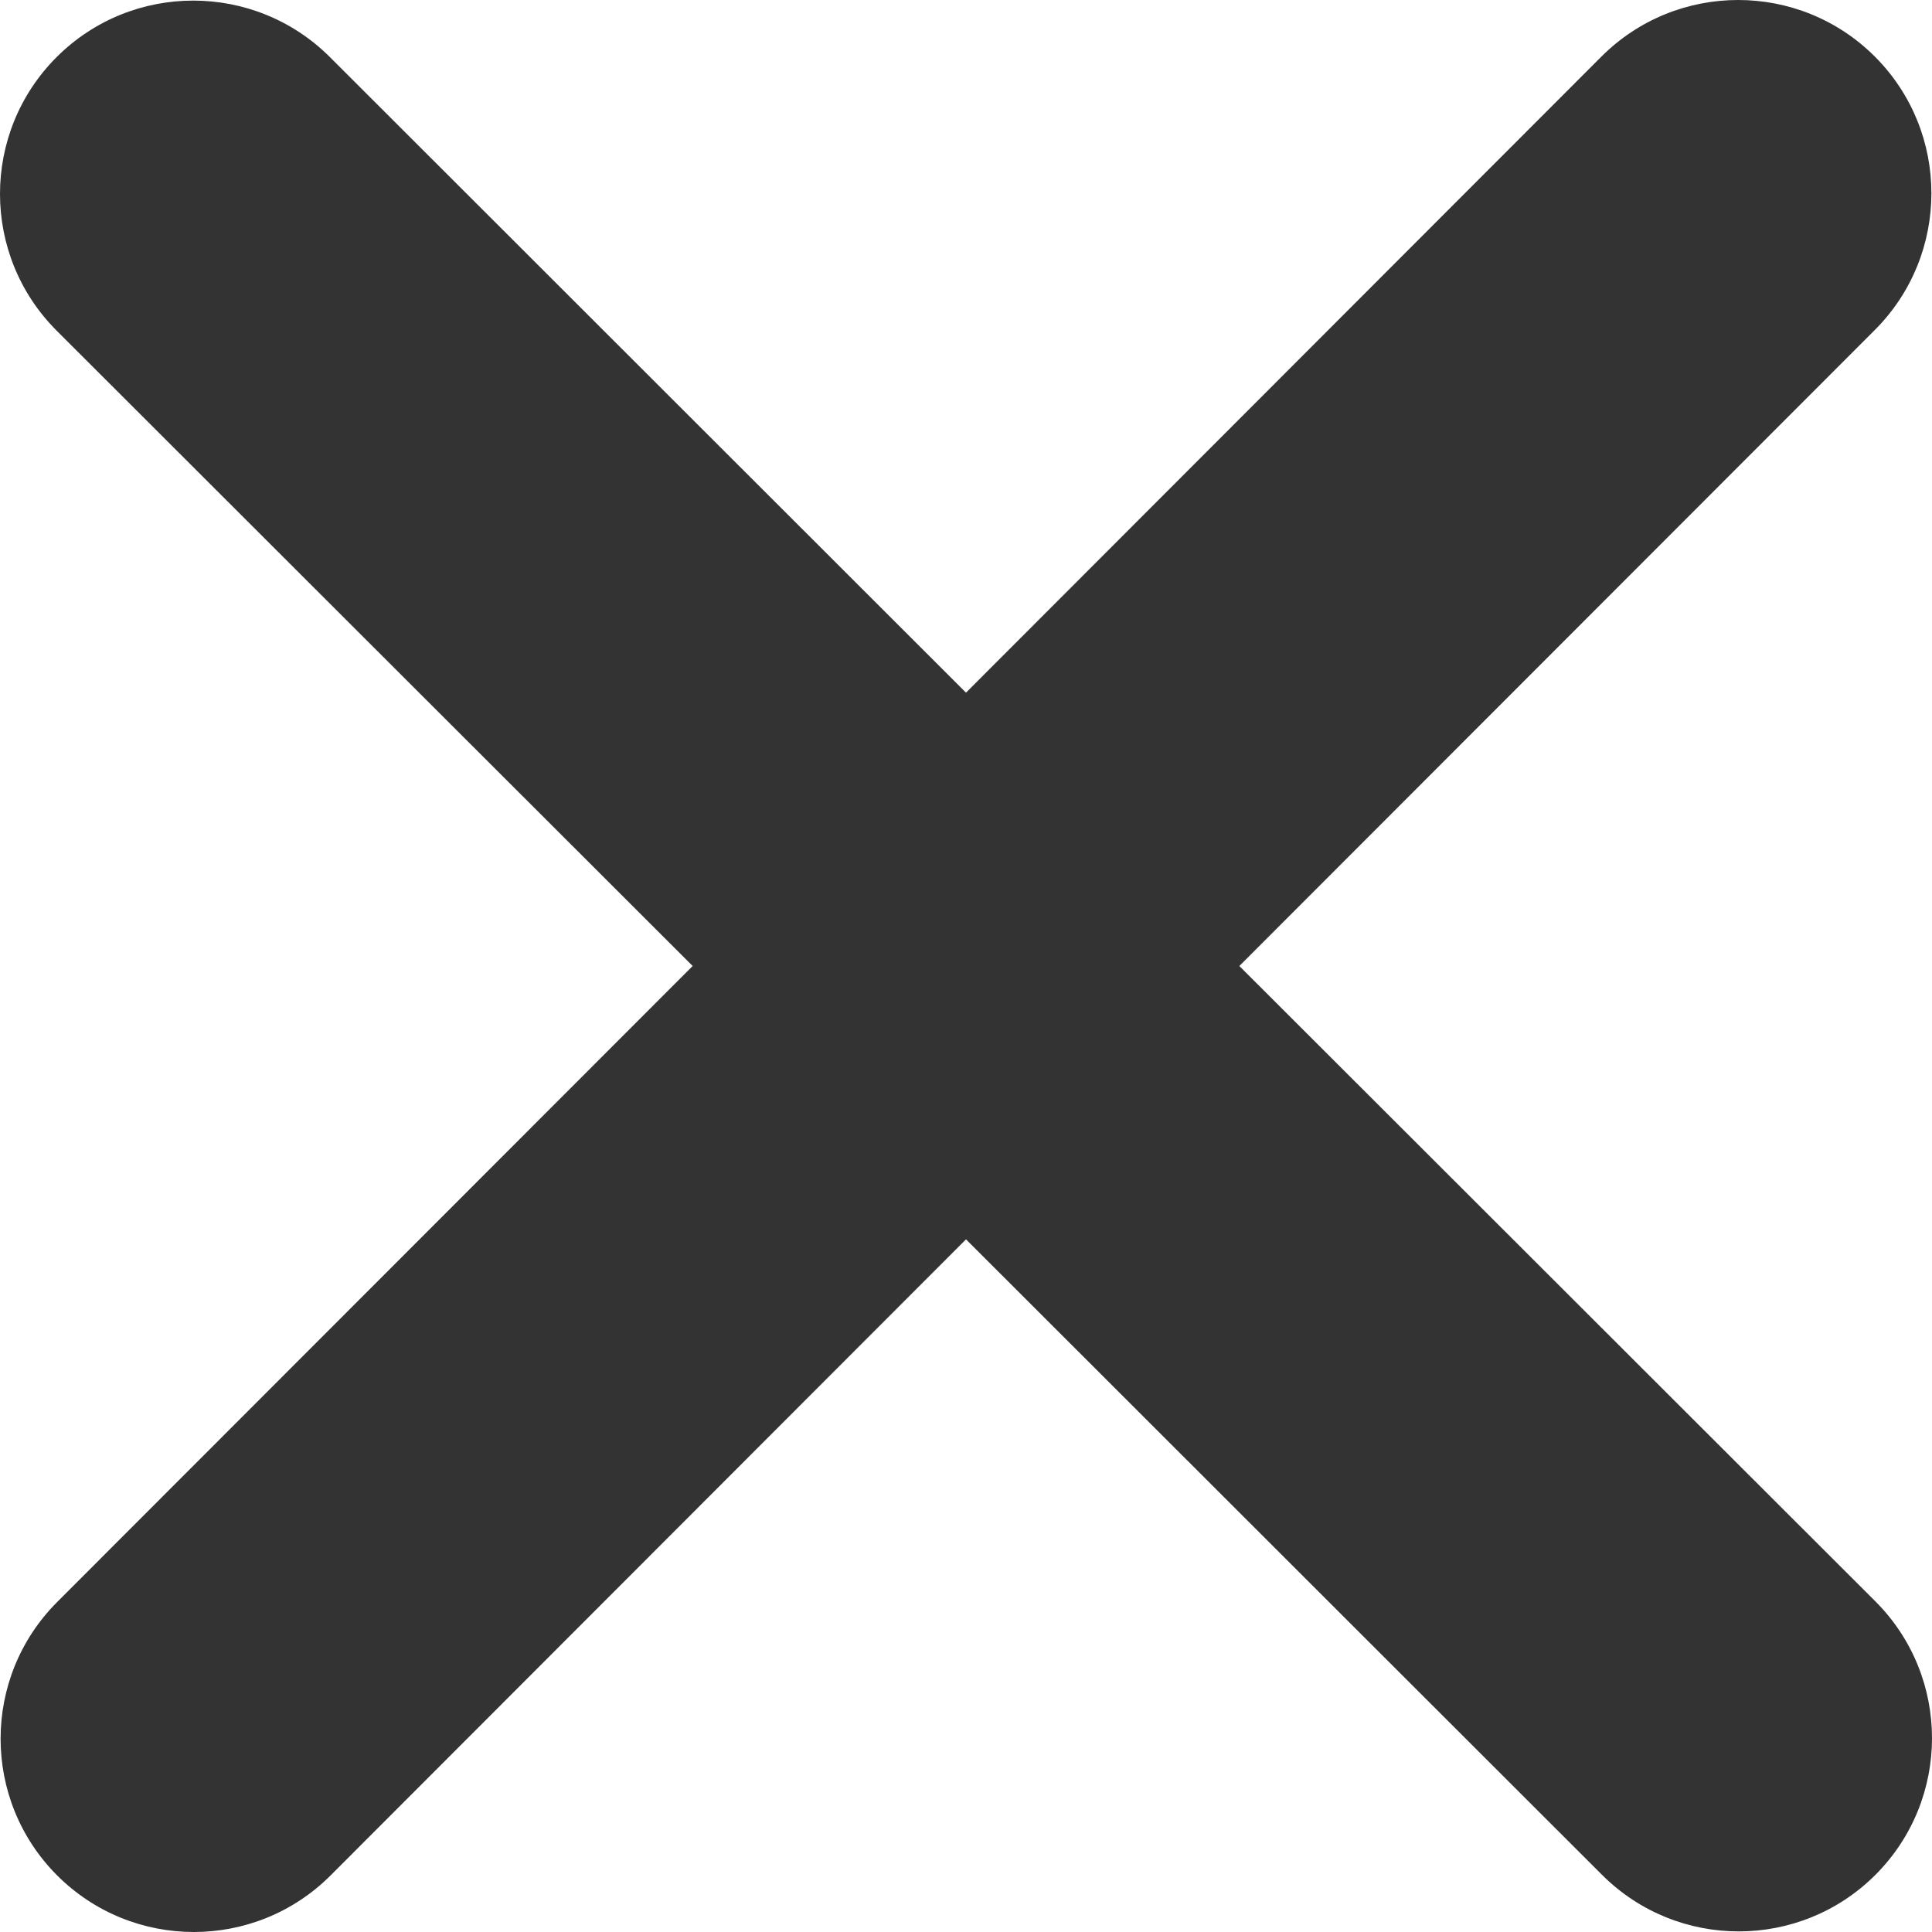 <svg width="29" height="29" viewBox="0 0 29 29" fill="none" xmlns="http://www.w3.org/2000/svg">
<path d="M28.142 4.953C29.274 3.82 29.274 1.981 28.142 0.849C27.009 -0.283 25.171 -0.283 24.038 0.849L14.5 10.397L4.953 0.858C3.82 -0.274 1.981 -0.274 0.849 0.858C-0.283 1.991 -0.283 3.829 0.849 4.962L10.397 14.5L0.858 24.047C-0.274 25.18 -0.274 27.018 0.858 28.151C1.991 29.283 3.829 29.283 4.962 28.151L14.5 18.603L24.047 28.142C25.18 29.274 27.018 29.274 28.151 28.142C29.283 27.009 29.283 25.171 28.151 24.038L18.603 14.5L28.142 4.953Z" fill="#333333"/>
</svg>
